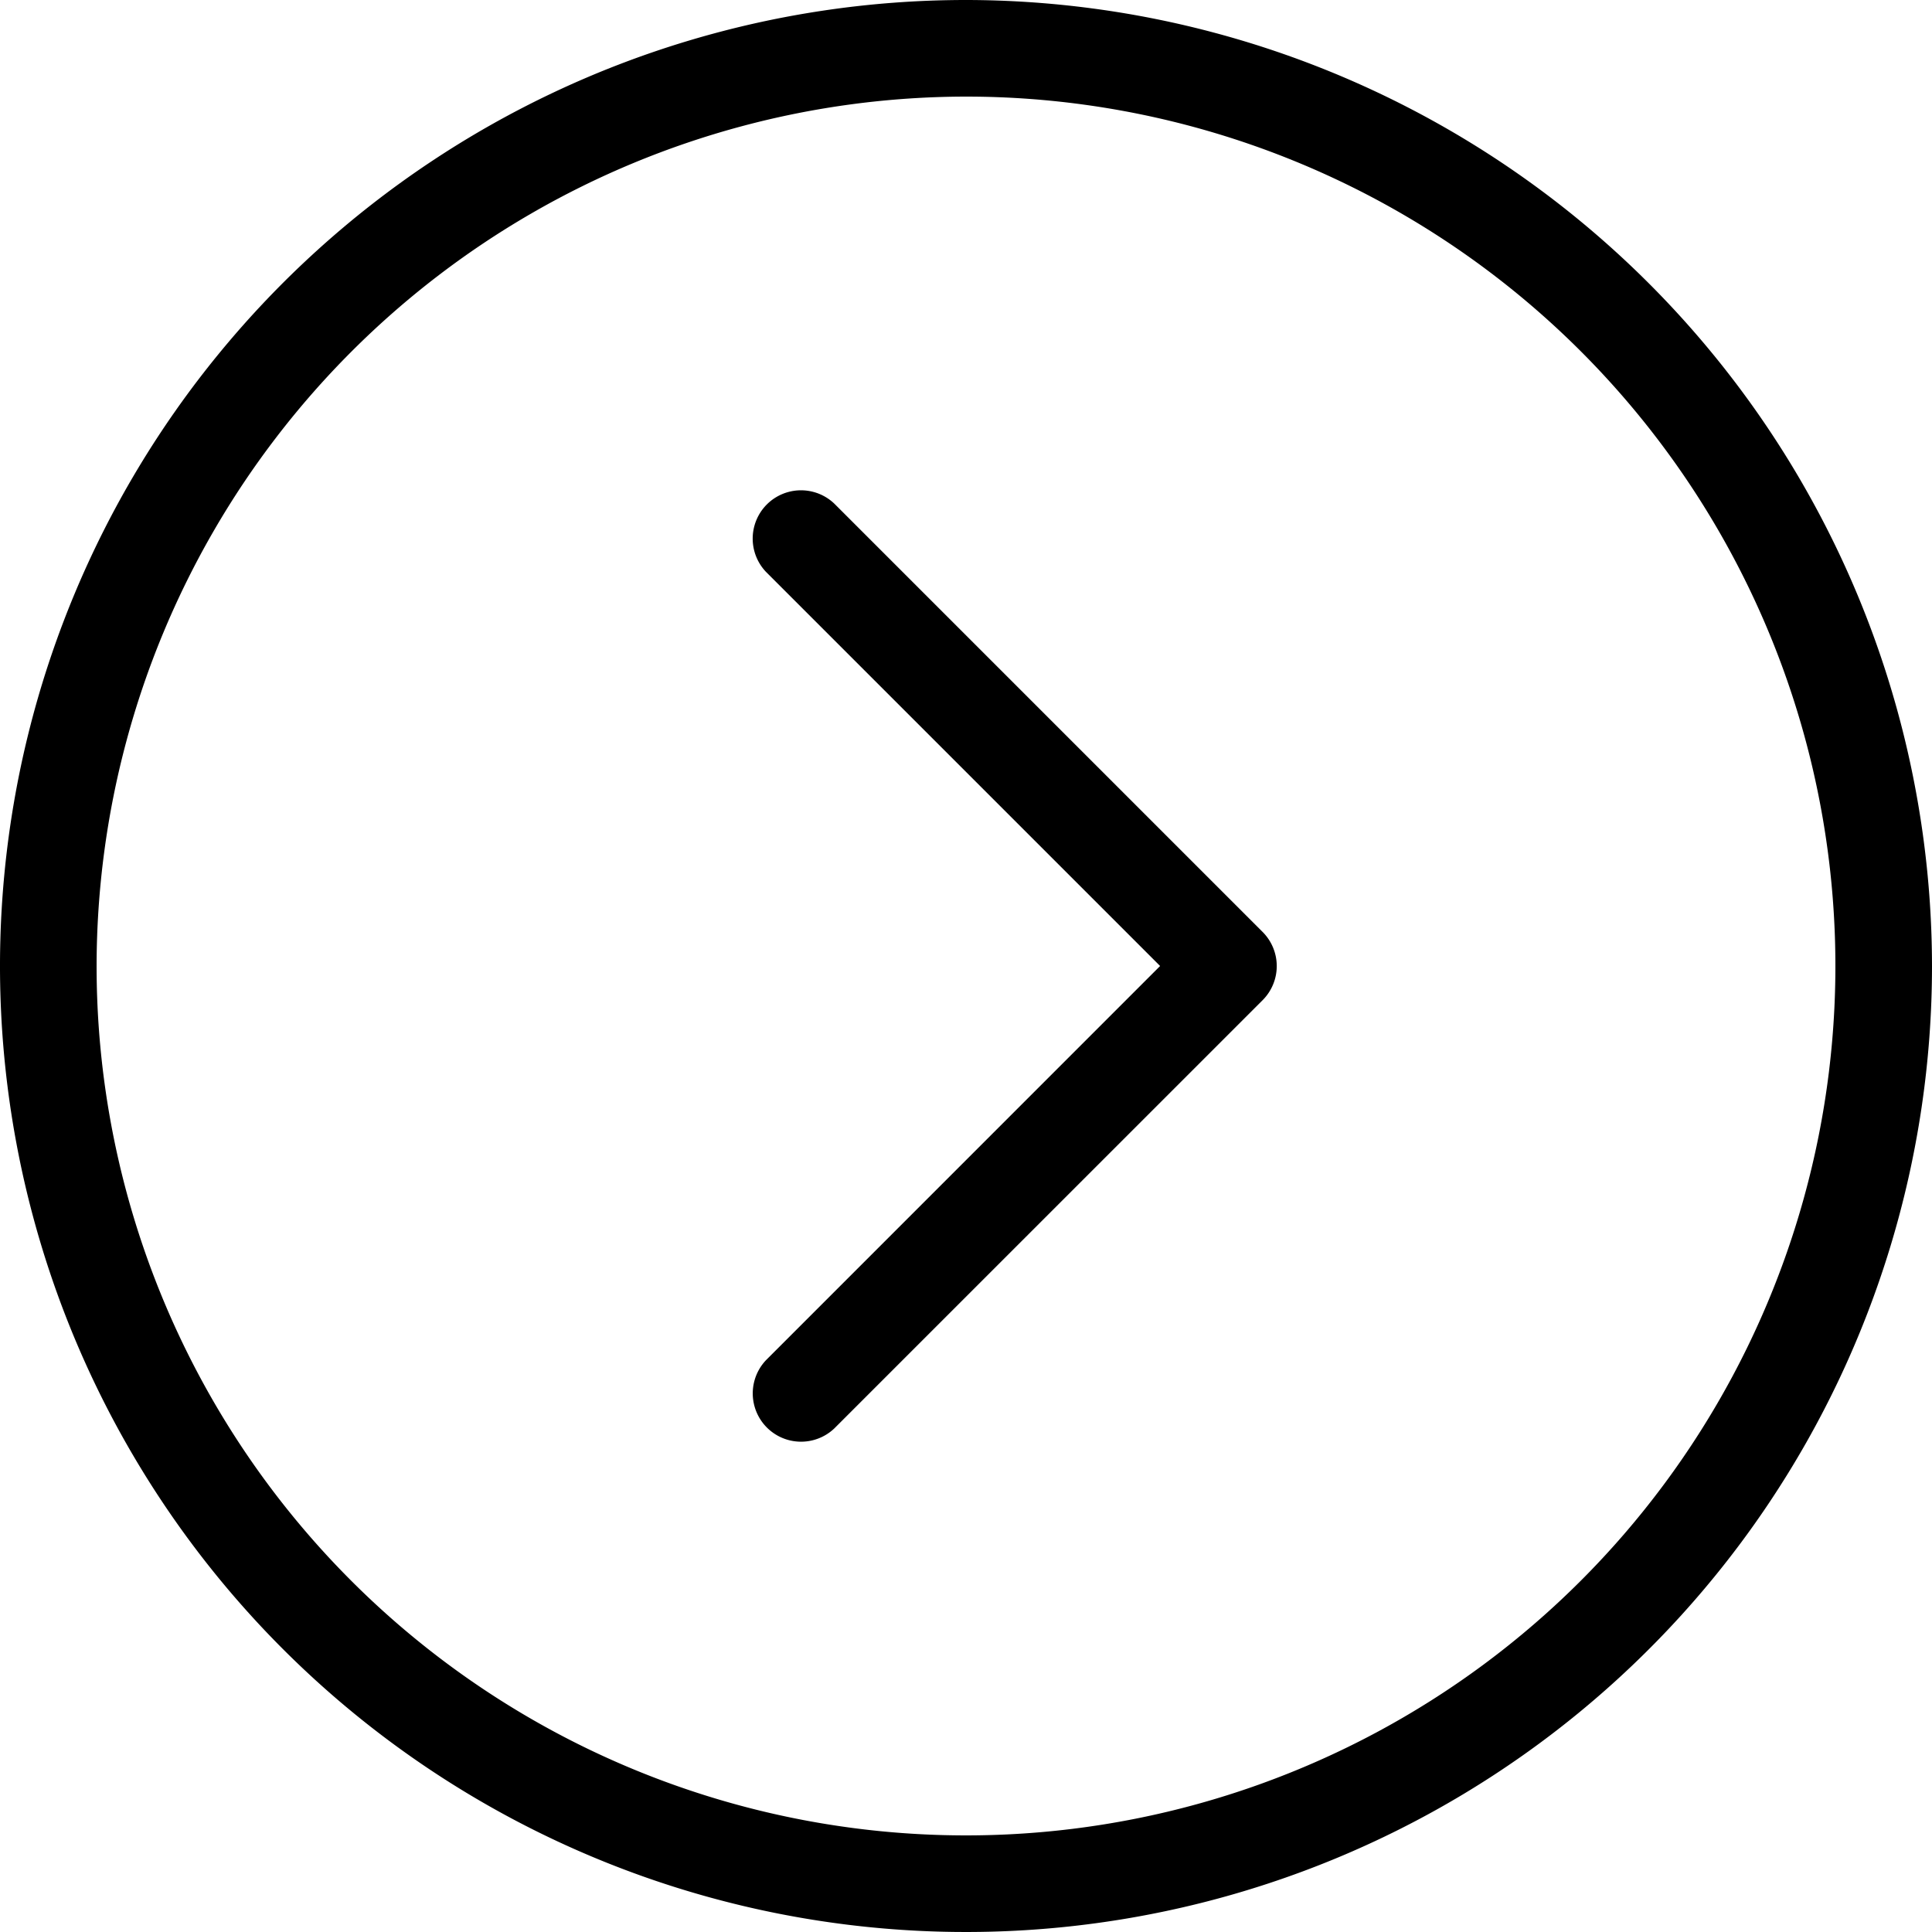 <svg xmlns="http://www.w3.org/2000/svg" width="32" height="32" viewBox="0 0 32 32">
  <path id="_1303878_arrow_arrows_bottom_circle_direction_icon" data-name="1303878_arrow_arrows_bottom_circle_direction_icon" d="M16,21.147a.8.8,0,0,1-.566-.234L8.341,13.819a.8.8,0,0,1,1.131-1.131L16,19.215l6.528-6.528a.8.8,0,0,1,1.131,1.131l-7.093,7.093A.8.8,0,0,1,16,21.147ZM32,16A16,16,0,1,0,16,32,16.018,16.018,0,0,0,32,16Zm-1.6,0A14.4,14.4,0,1,1,16,1.6,14.416,14.416,0,0,1,30.4,16Z" transform="translate(0 32) rotate(-90)"/>
</svg>
